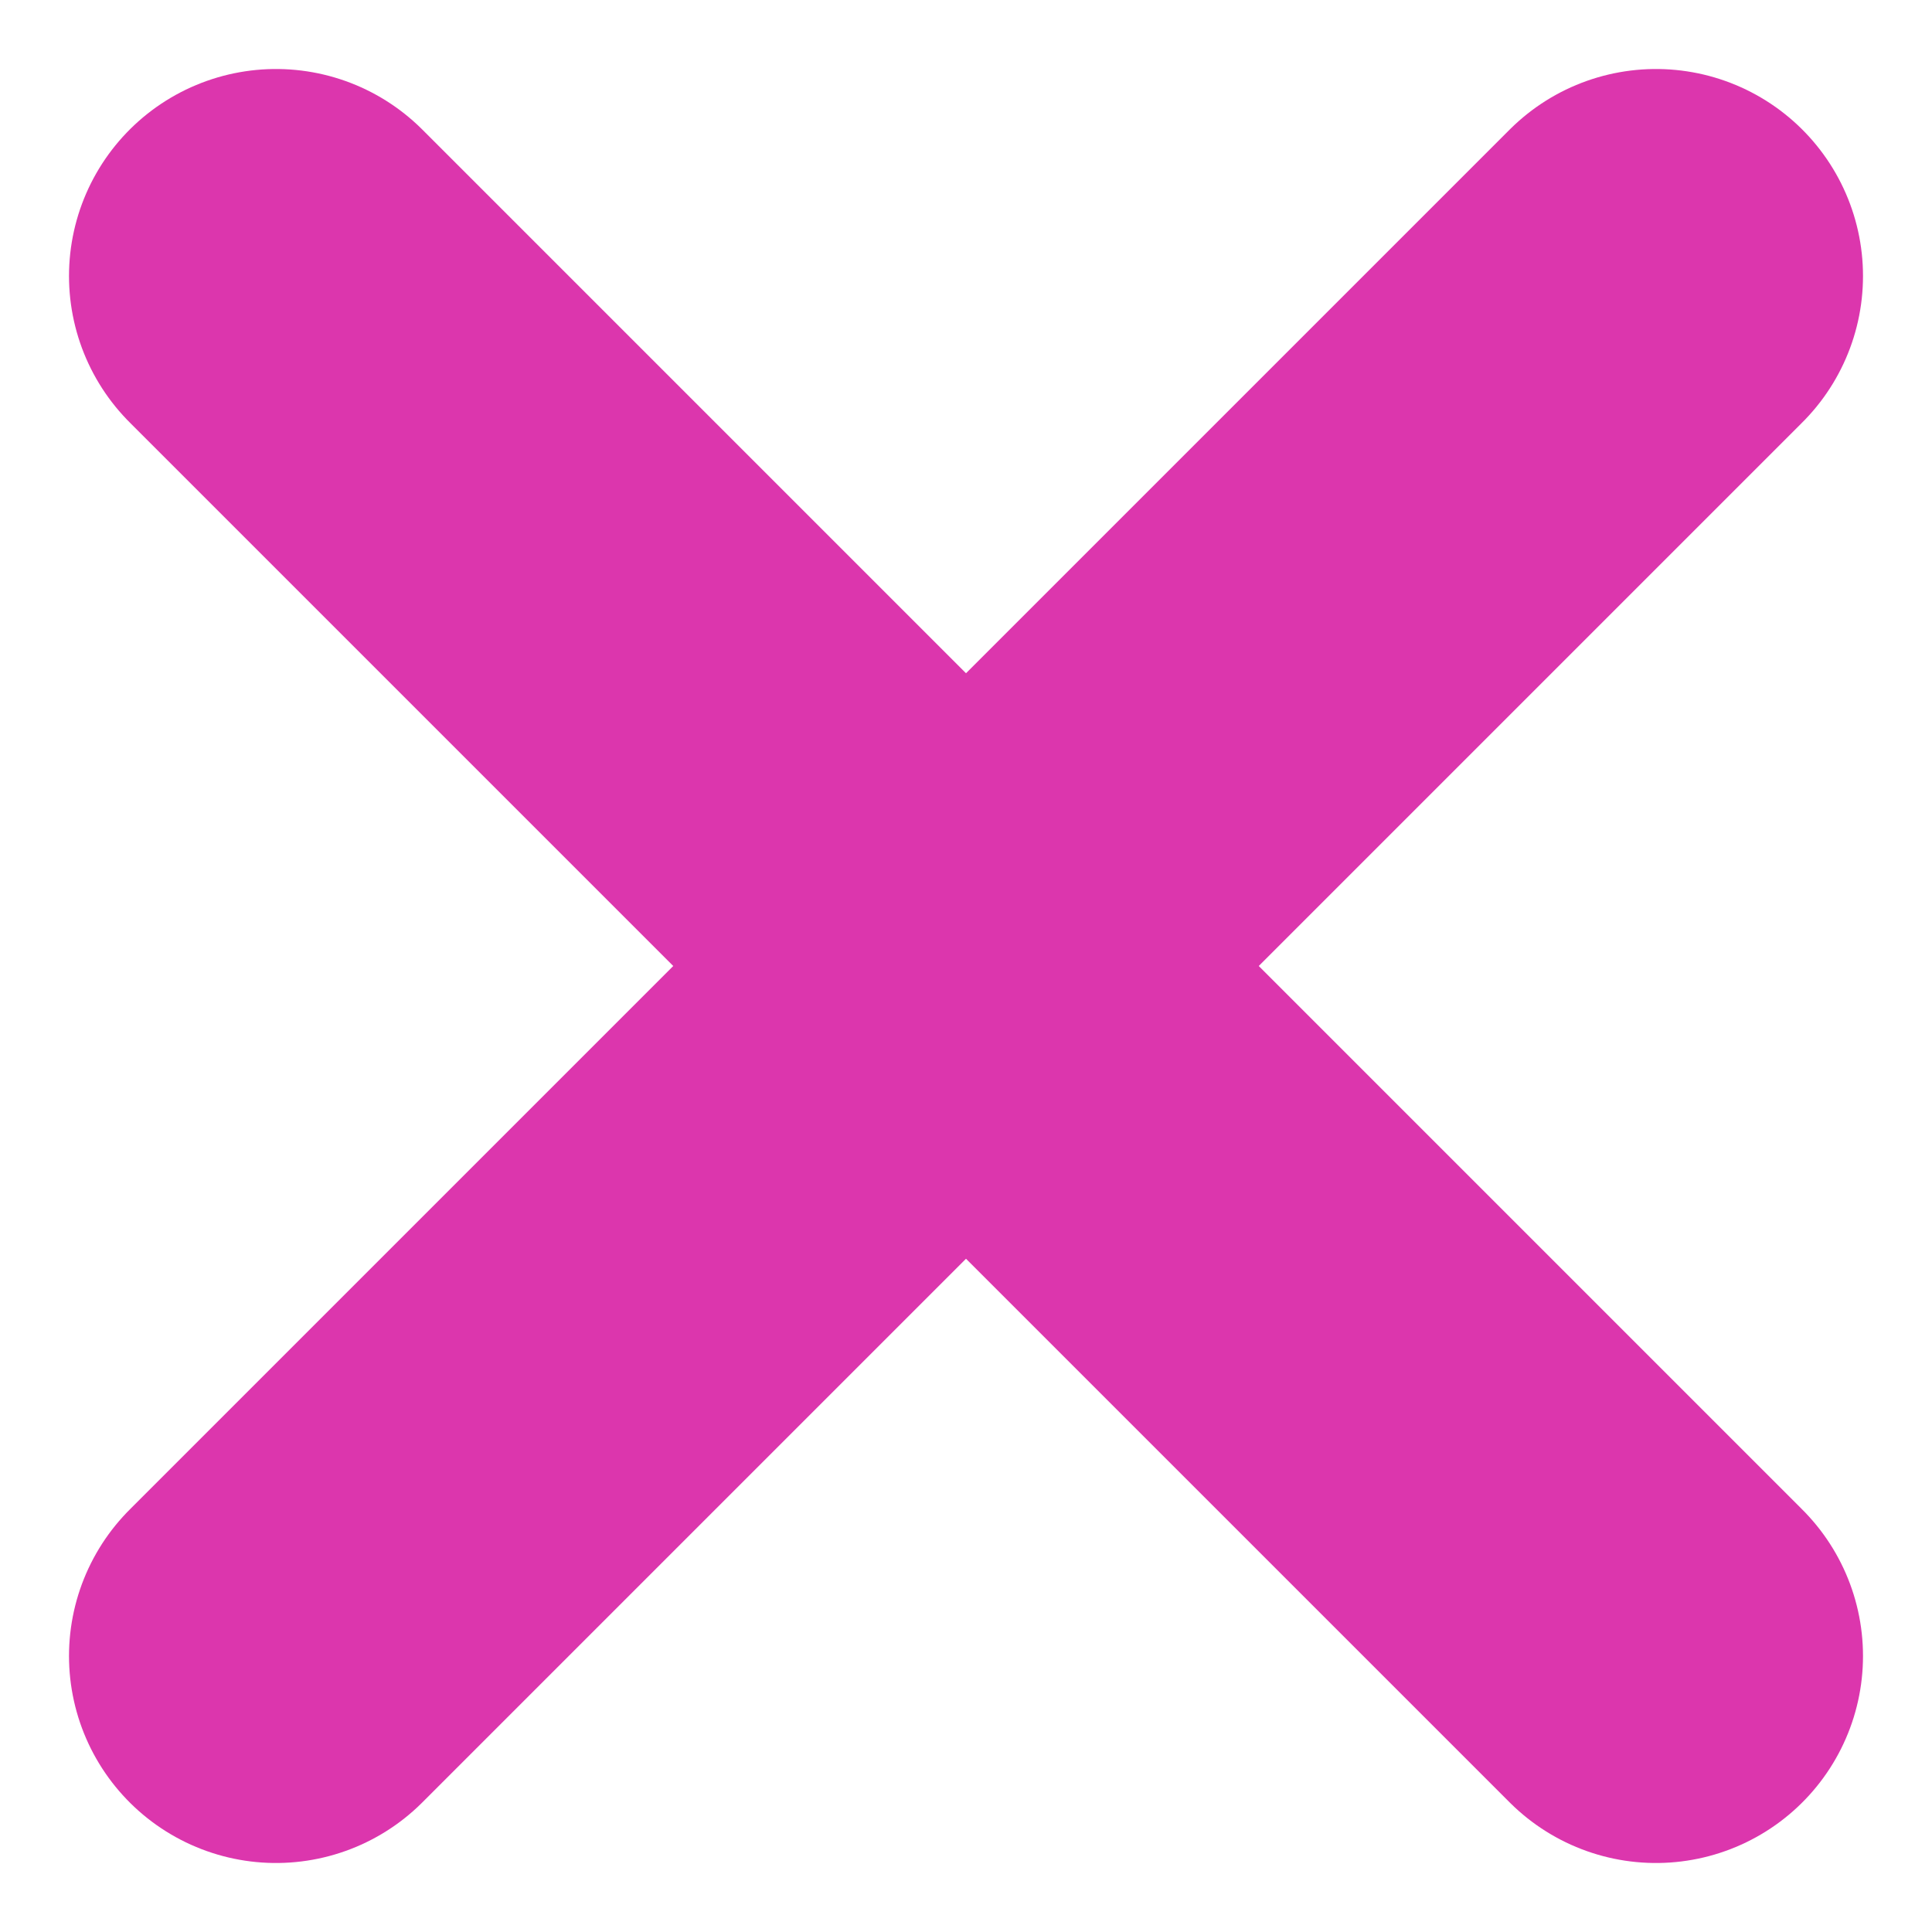 <svg width="14" height="14" viewBox="0 0 14 14" fill="none" xmlns="http://www.w3.org/2000/svg">
<path d="M2 2L12 12" stroke="#DC36AD" stroke-width="3" stroke-linecap="round"/>
<path d="M12 2L2 12" stroke="#DC36AD" stroke-width="3" stroke-linecap="round"/>
</svg>
